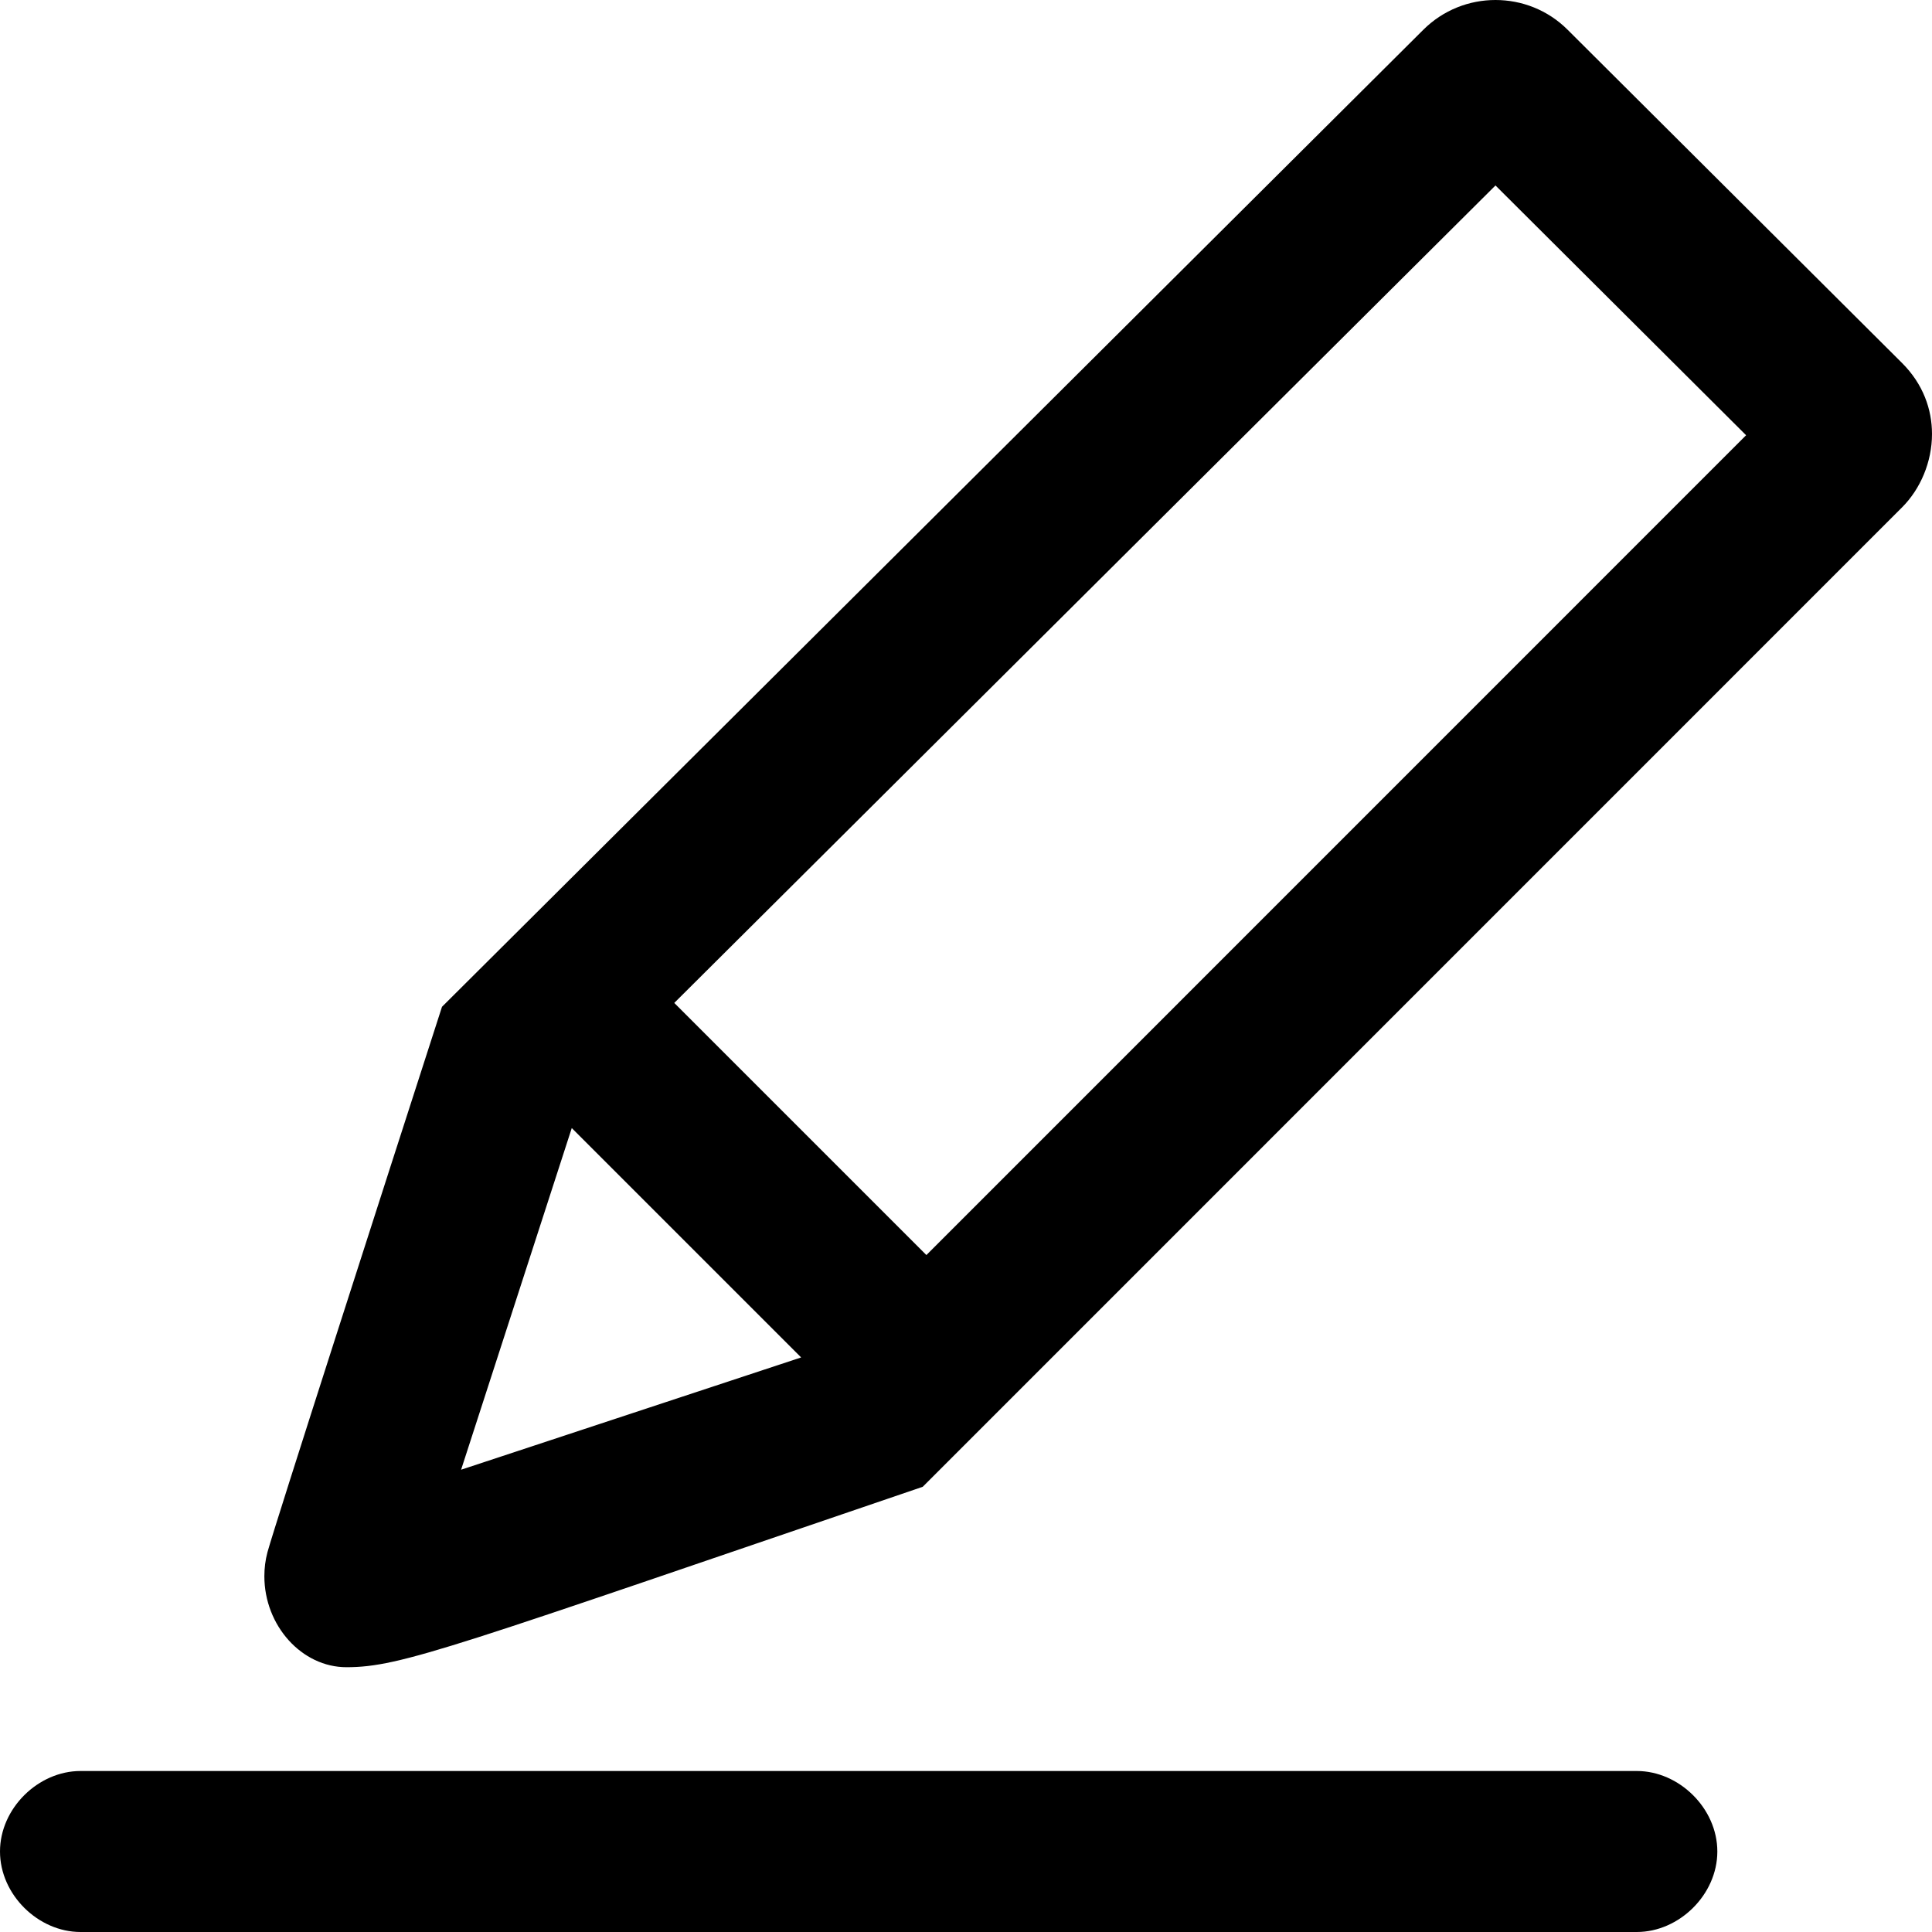 <svg width="18" height="18" viewBox="0 0 18 18" fill="none" xmlns="http://www.w3.org/2000/svg">
<path d="M16 17.25C16 16.848 15.644 16.5 15.25 16.5C12.689 16.5 3.311 16.5 0.75 16.5C0.356 16.5 0 16.848 0 17.25C0 17.652 0.356 18 0.75 18H15.25C15.644 18 16 17.652 16 17.25ZM8.597 13.852L17.721 4.727C17.892 4.556 18 4.304 18 4.043C18 3.814 17.917 3.577 17.72 3.381L14.605 0.277C14.42 0.092 14.176 0 13.933 0C13.69 0 13.447 0.092 13.261 0.277L4.118 9.38C3.549 11.143 2.563 14.203 2.492 14.461C2.472 14.536 2.463 14.611 2.463 14.685C2.463 15.146 2.812 15.533 3.228 15.533C3.739 15.533 4.219 15.344 8.597 13.852ZM5.327 10.51L7.464 12.647L4.296 13.693L5.327 10.51ZM6.282 9.344L13.933 1.728L16.268 4.055L8.631 11.693L6.282 9.344Z" fill="black"/>
</svg>
